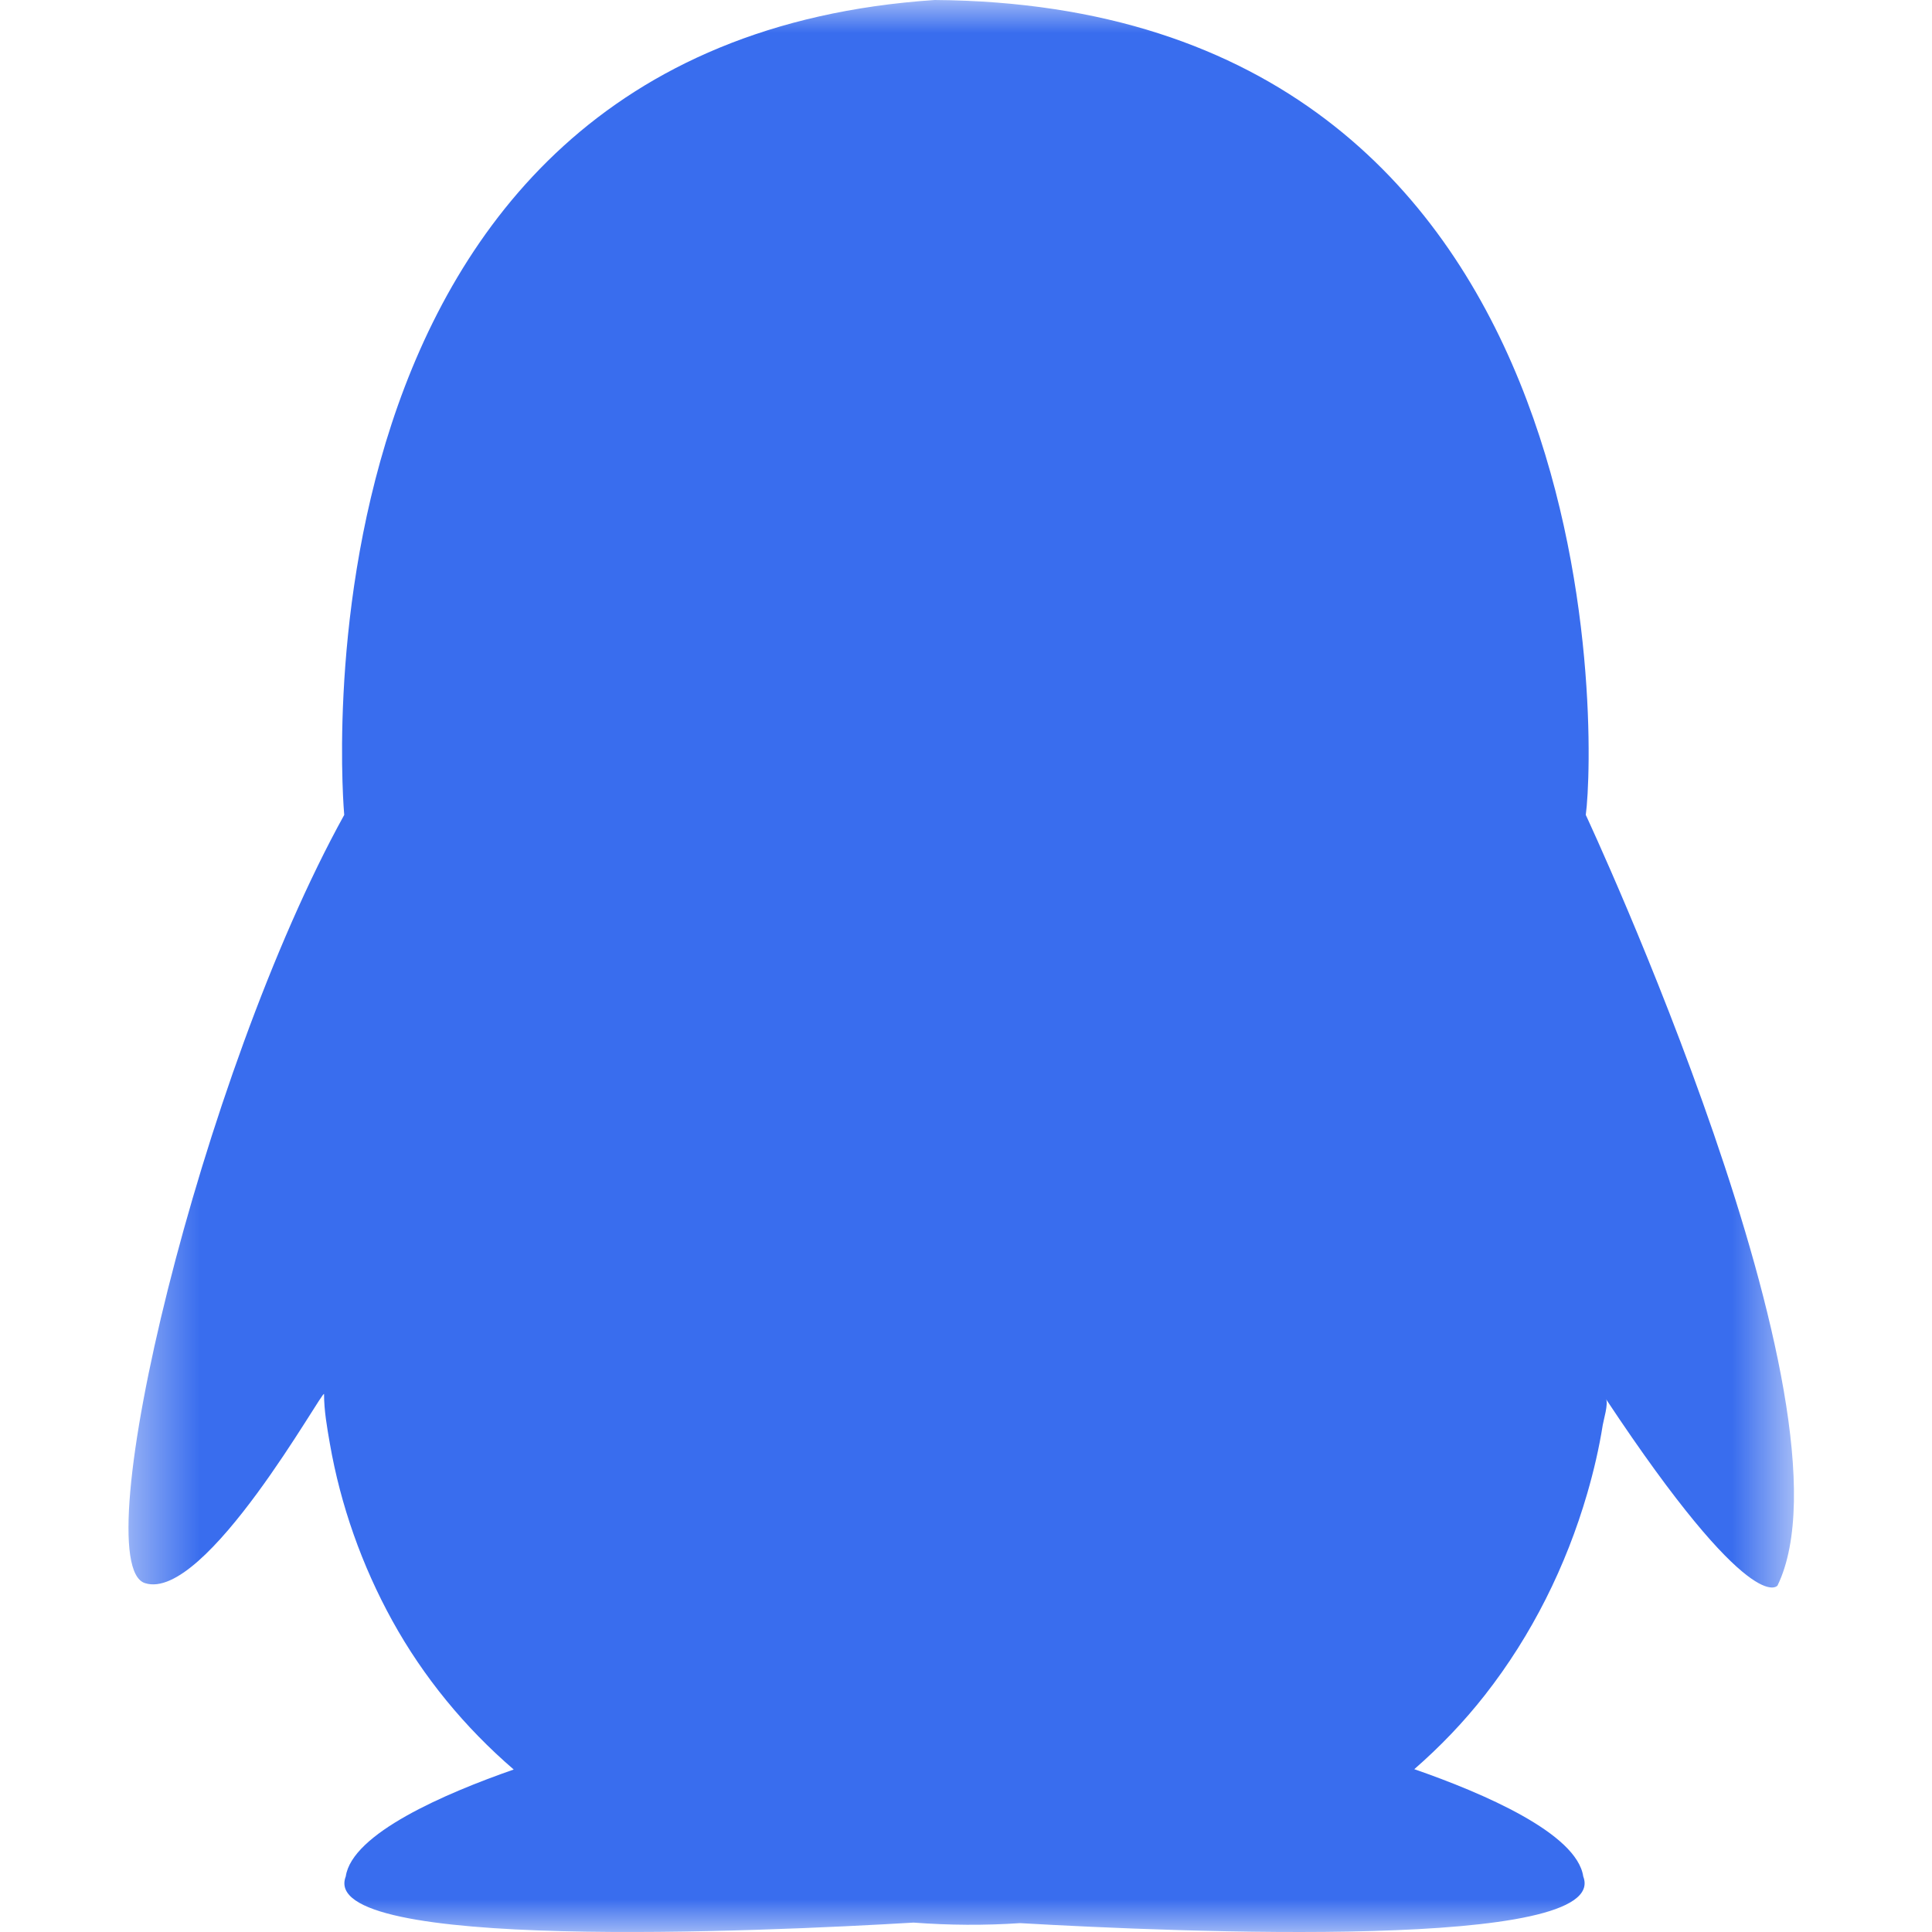 <?xml version="1.0" encoding="UTF-8"?>
<svg width="40px" height="40px" viewBox="0 0 26 29" version="1.1" xmlns="http://www.w3.org/2000/svg" xmlns:xlink="http://www.w3.org/1999/xlink">
    <!-- Generator: Sketch 57.1 (83088) - https://sketch.com -->
    <title>icon_qq-h</title>
    <desc>Created with Sketch.</desc>
    <defs>
        <polygon id="path-1" points="0.429 0 25.429 0 25.429 29 0.429 29"></polygon>
    </defs>
    <g id="Page-1" stroke="none" stroke-width="1" fill="none" fill-rule="evenodd">
        <g id="Artboard" transform="translate(-431, -92)">
            <g id="icon_qq-h" transform="translate(431, 92)">
                <mask id="mask-2" fill="white">
                    <use xlink:href="#path-1"></use>
                </mask>
                <g id="Clip-2"></g>
                <path d="M22.303,12.232 C22.454,11.127 22.757,0.074 12.531,0 C2.607,0.663 3.667,12.232 3.667,12.232 C1.508,16.137 -0.234,23.469 0.675,23.763 C1.584,24.058 3.364,20.816 3.364,20.926 C3.364,21.173 3.409,21.425 3.451,21.667 C3.612,22.594 3.932,23.499 4.389,24.328 C4.856,25.174 5.476,25.928 6.211,26.561 C5.177,26.922 3.784,27.522 3.69,28.166 C3.25,29.297 9.927,28.995 12.213,28.859 C12.746,28.899 13.279,28.903 13.811,28.867 C16.218,29.005 22.697,29.278 22.265,28.166 C22.17,27.519 20.765,26.916 19.729,26.556 C20.116,26.219 20.472,25.848 20.79,25.442 C21.495,24.542 22.009,23.505 22.325,22.417 C22.423,22.079 22.503,21.736 22.558,21.389 C22.568,21.323 22.647,21.062 22.606,21 C24.803,24.316 25.181,23.8 25.181,23.8 C26.469,21.148 22.303,12.232 22.303,12.232" id="Fill-1" fill="#396dee" mask="url(#mask-2)"></path>
            </g>
        </g>
    </g>
</svg>